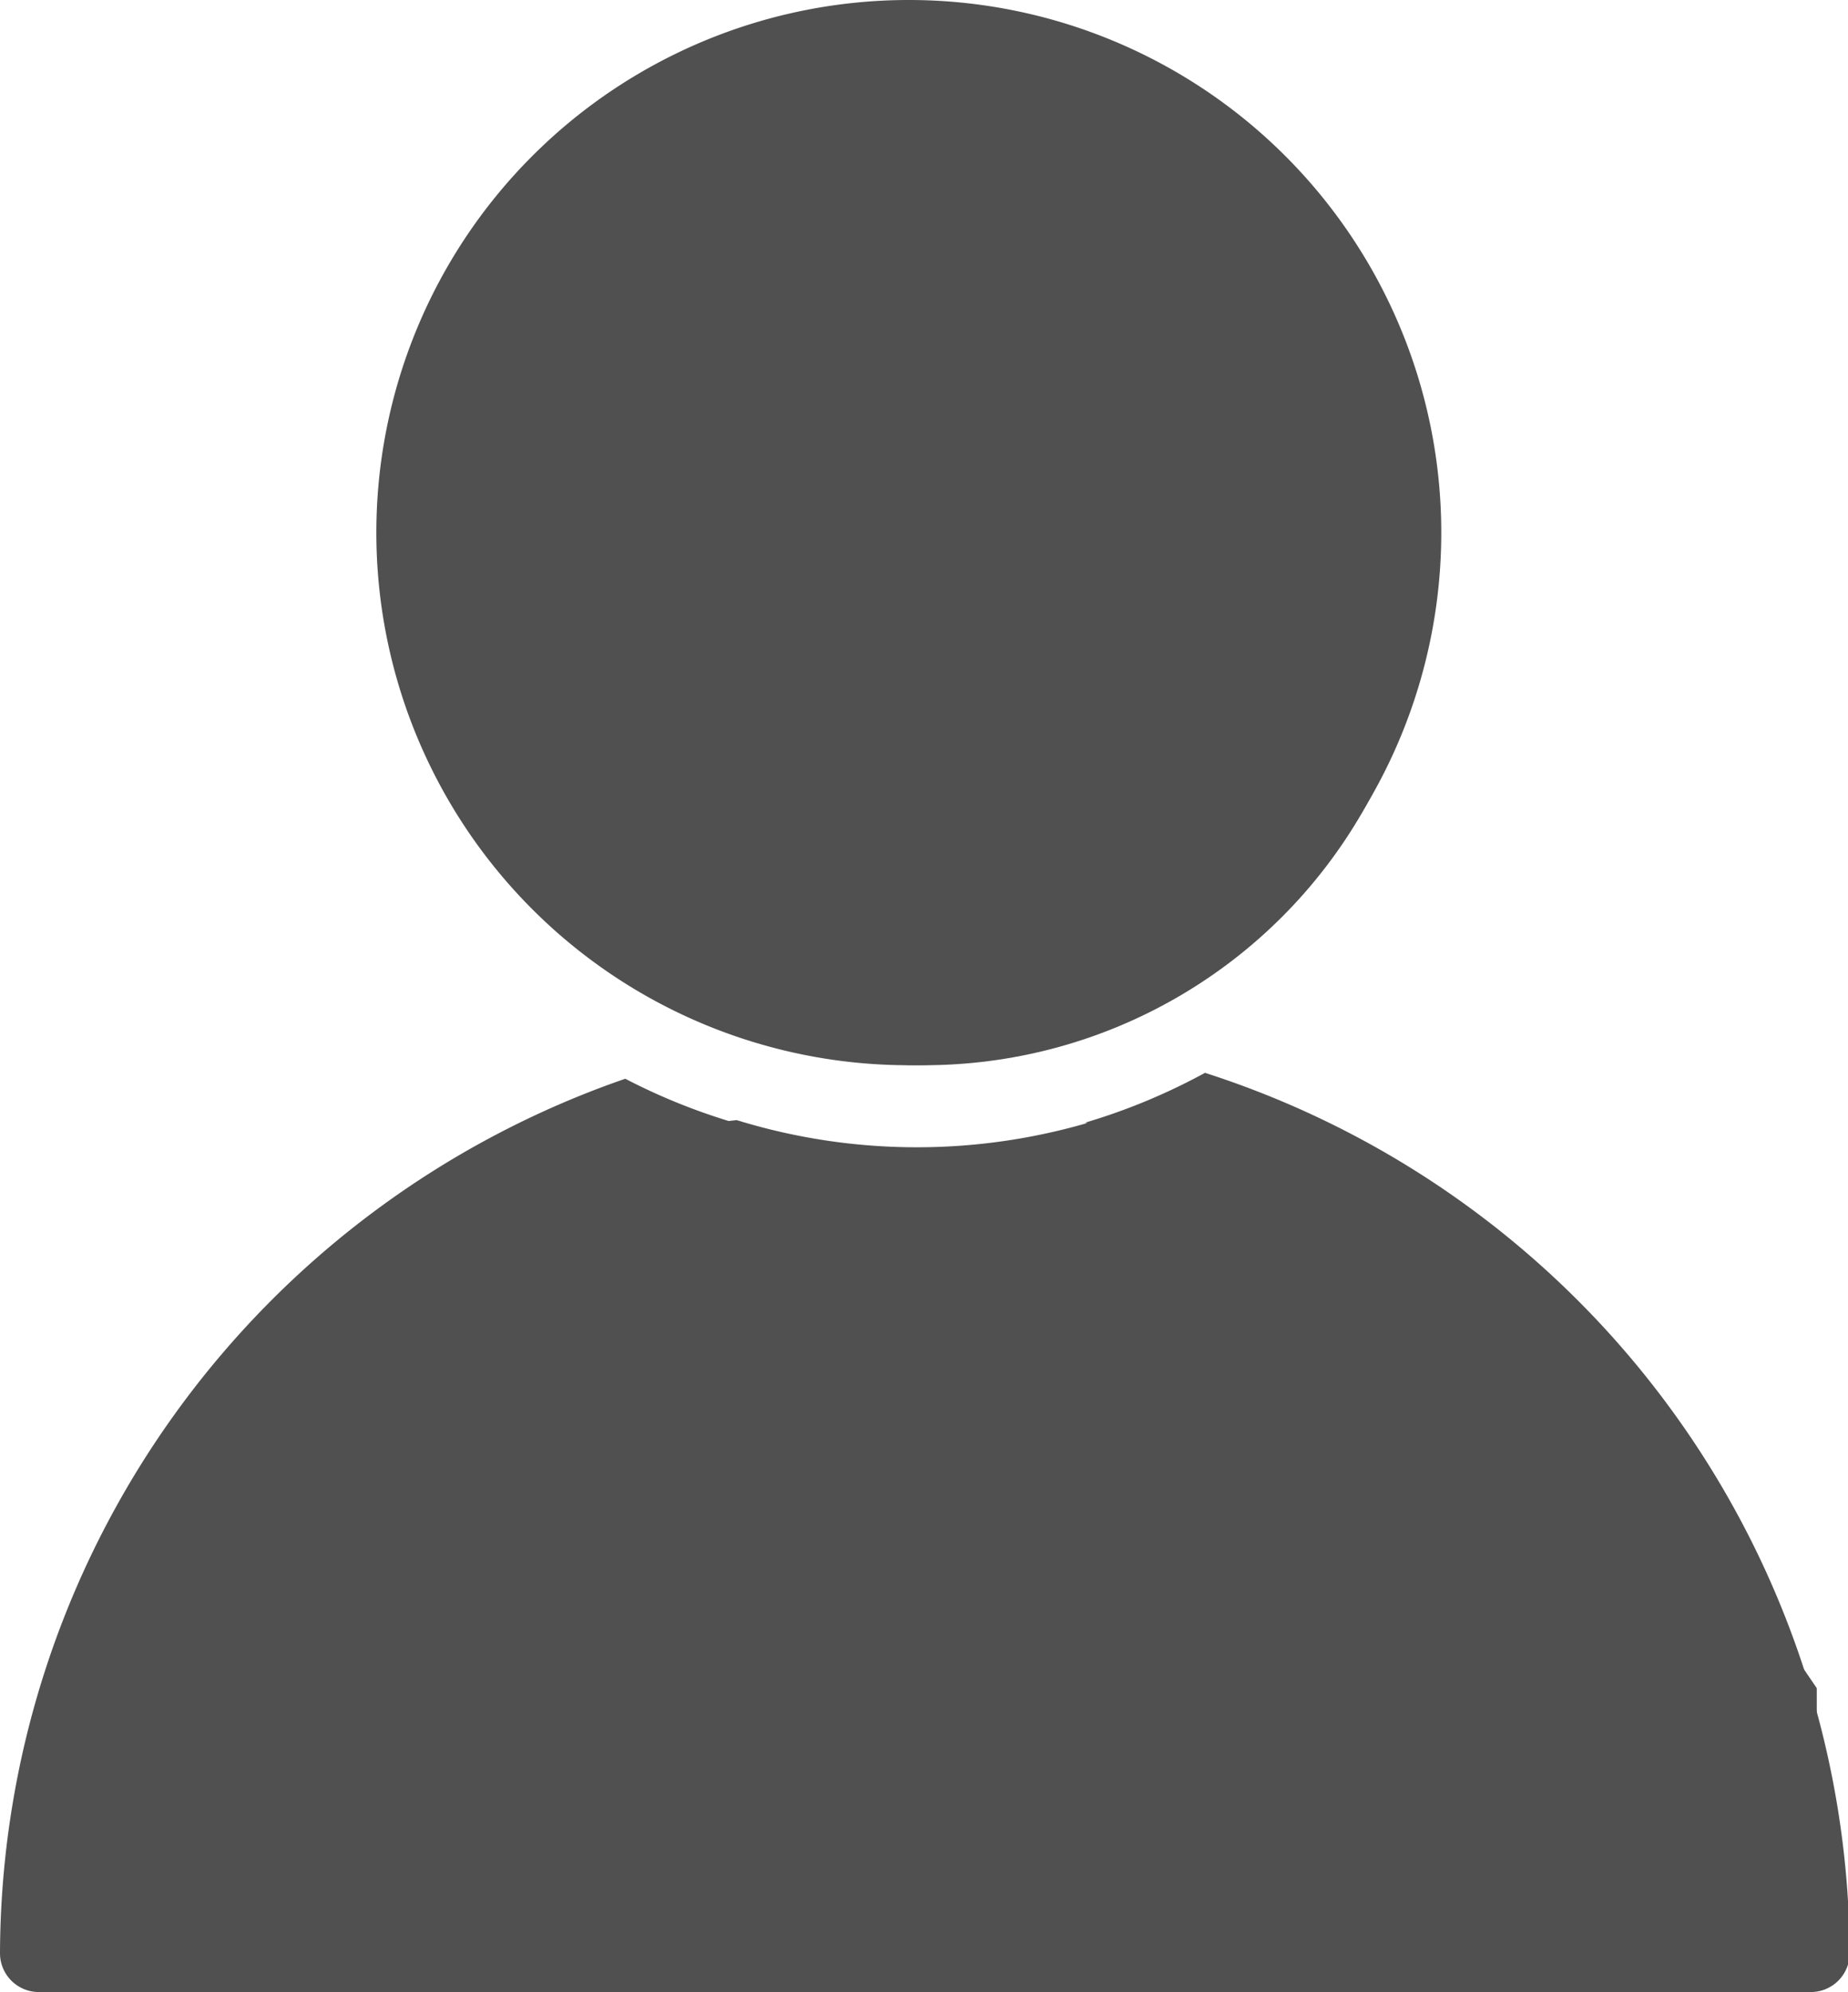 <svg xmlns="http://www.w3.org/2000/svg" viewBox="0 0 21.9 23.6">
  <title>Пользователь</title>
  <g id="a2d38275-a881-456c-a472-fc03a305c49b" data-name="Layer 2">
    <g id="852b2d24-3059-4363-a8f1-036d47611683" data-name="Layer 1">
      <g>
        <path d="M19.35,16.8l-4.2-3.15L13,13.27a7.24,7.24,0,0,1-4.27,0l-3,.34-4.2,4.2-1,4.2v1h21V20Z" style="fill: #505050"/>
        <path d="M14.28,12.71a7.26,7.26,0,0,1-1.42.59A10,10,0,0,1,21,22.67H.94a10,10,0,0,1,7.9-9.33,7.25,7.25,0,0,1-1.43-.56A11,11,0,0,0,0,23.14a.46.46,0,0,0,.46.46h21a.46.46,0,0,0,.46-.46A11,11,0,0,0,14.28,12.71Z" style="fill: #505050"/>
        <path d="M10.77,0a6.31,6.31,0,1,0,6.31,6.31A6.31,6.31,0,0,0,10.77,0Zm0,11.68a5.38,5.38,0,1,1,5.38-5.38A5.38,5.38,0,0,1,10.77,11.68Z" style="fill: #505050"/>
        <circle cx="10.95" cy="6.62" r="6" style="fill: #505050"/>
      </g>
    </g>
  </g>
</svg>
